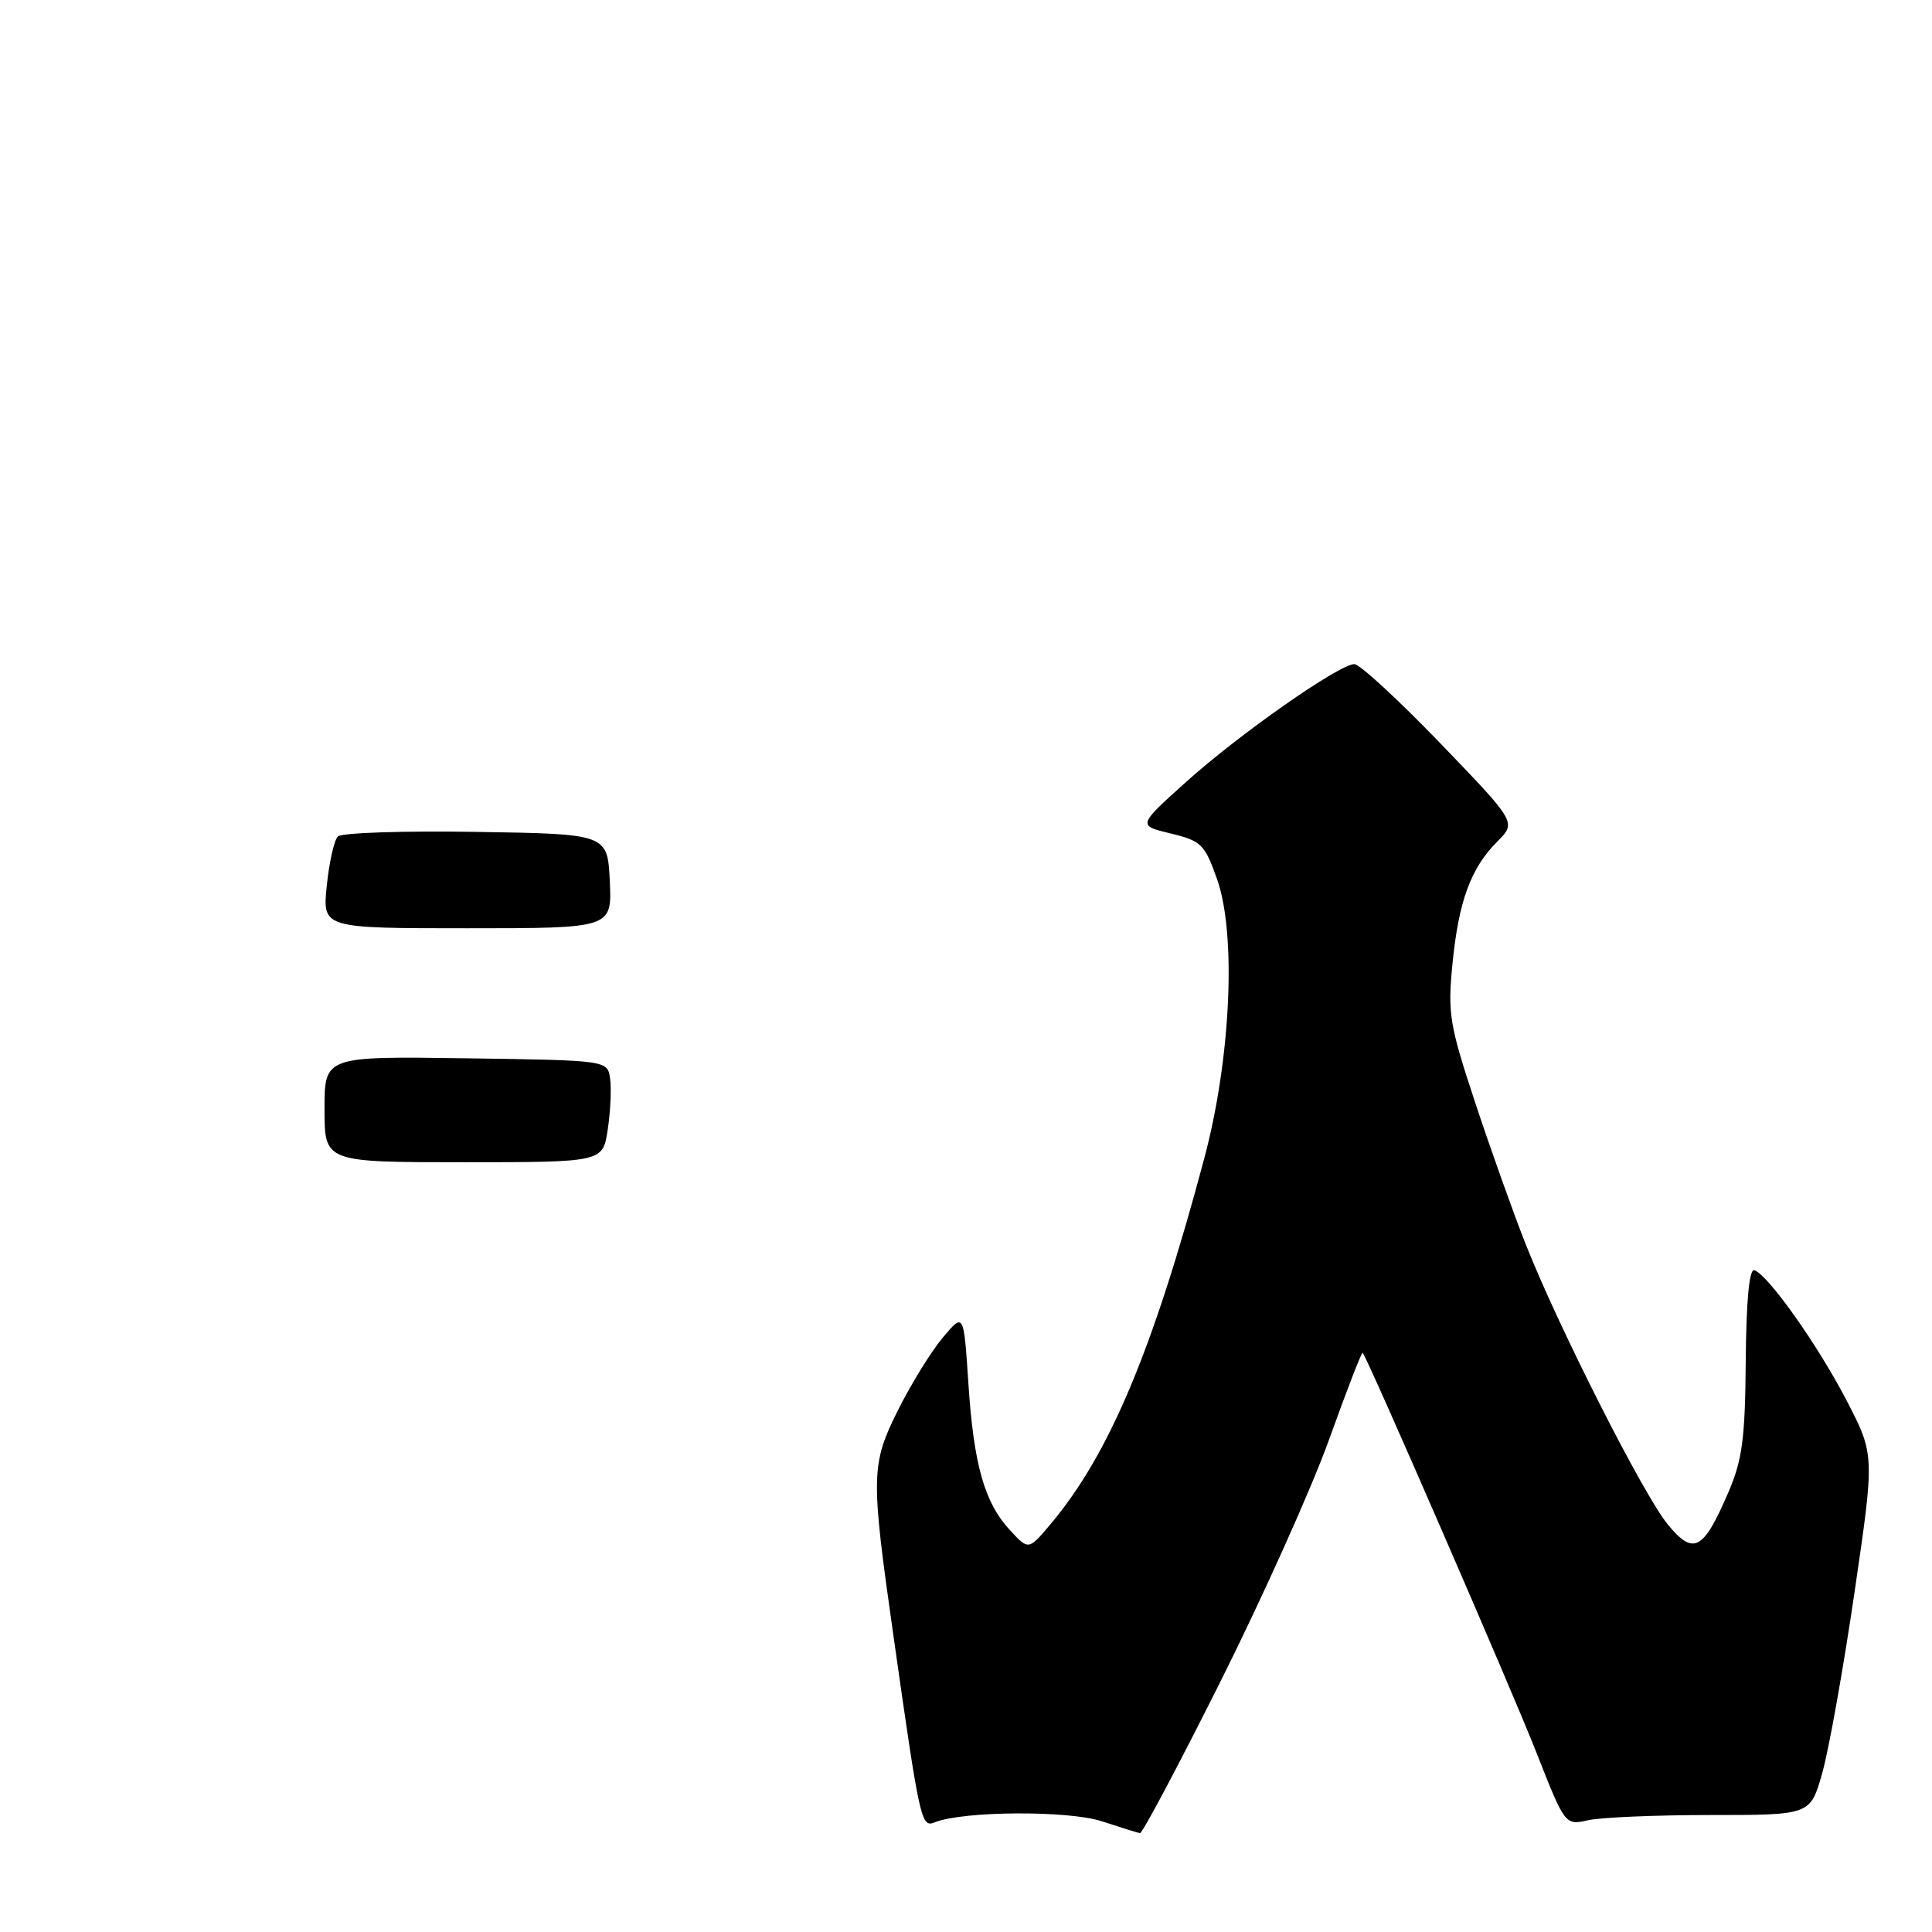 <?xml version="1.0" encoding="UTF-8" standalone="no"?>
<!DOCTYPE svg PUBLIC "-//W3C//DTD SVG 1.1//EN" "http://www.w3.org/Graphics/SVG/1.1/DTD/svg11.dtd" >
<svg xmlns="http://www.w3.org/2000/svg" xmlns:xlink="http://www.w3.org/1999/xlink" version="1.1" viewBox="0 0 256 256">
 <g >
 <path fill="currentColor"
d=" M 161.75 222.75 C 167.32 211.61 173.79 197.21 176.11 190.75 C 178.43 184.28 180.43 179.11 180.56 179.25 C 181.22 179.96 200.29 223.83 203.57 232.19 C 207.38 241.87 207.38 241.87 210.44 241.19 C 212.12 240.81 219.43 240.50 226.68 240.50 C 239.87 240.50 239.87 240.50 241.44 235.00 C 242.31 231.97 244.23 221.24 245.71 211.14 C 248.41 192.77 248.41 192.77 244.72 185.64 C 240.90 178.26 234.28 168.91 232.46 168.31 C 231.79 168.09 231.39 172.28 231.32 180.30 C 231.24 190.66 230.87 193.44 229.00 197.78 C 225.68 205.48 224.39 206.16 220.96 201.96 C 217.73 198.01 206.51 175.86 202.17 164.88 C 200.56 160.82 197.56 152.41 195.50 146.19 C 192.05 135.76 191.81 134.31 192.46 127.71 C 193.28 119.39 194.88 115.03 198.42 111.49 C 200.94 108.97 200.94 108.97 190.84 98.48 C 185.29 92.72 180.17 88.00 179.46 88.00 C 177.45 88.00 164.18 97.29 157.12 103.65 C 150.74 109.39 150.74 109.39 155.12 110.44 C 159.18 111.42 159.63 111.86 161.27 116.50 C 163.85 123.82 163.10 140.27 159.57 153.50 C 152.80 178.88 146.98 192.73 139.20 201.96 C 136.29 205.42 136.29 205.42 133.83 202.76 C 130.44 199.10 129.02 194.09 128.31 183.22 C 127.70 173.93 127.70 173.93 124.94 177.22 C 123.42 179.02 120.74 183.35 119.00 186.83 C 115.40 194.03 115.37 195.55 118.35 216.50 C 121.89 241.45 122.06 242.19 123.85 241.47 C 127.60 239.96 141.53 239.87 146.00 241.33 C 148.47 242.14 150.75 242.85 151.05 242.90 C 151.36 242.96 156.17 233.89 161.75 222.75 Z  M 43.00 146.98 C 43.00 139.96 43.00 139.96 61.75 140.23 C 80.50 140.50 80.50 140.50 80.84 142.91 C 81.03 144.23 80.89 147.27 80.53 149.66 C 79.88 154.00 79.88 154.00 61.44 154.00 C 43.00 154.00 43.00 154.00 43.00 146.98 Z  M 43.30 117.36 C 43.62 114.25 44.28 111.32 44.77 110.83 C 45.25 110.35 53.49 110.07 63.07 110.23 C 80.50 110.50 80.50 110.50 80.80 116.75 C 81.10 123.00 81.10 123.00 61.91 123.00 C 42.72 123.00 42.72 123.00 43.30 117.36 Z "/>
</g>
</svg>